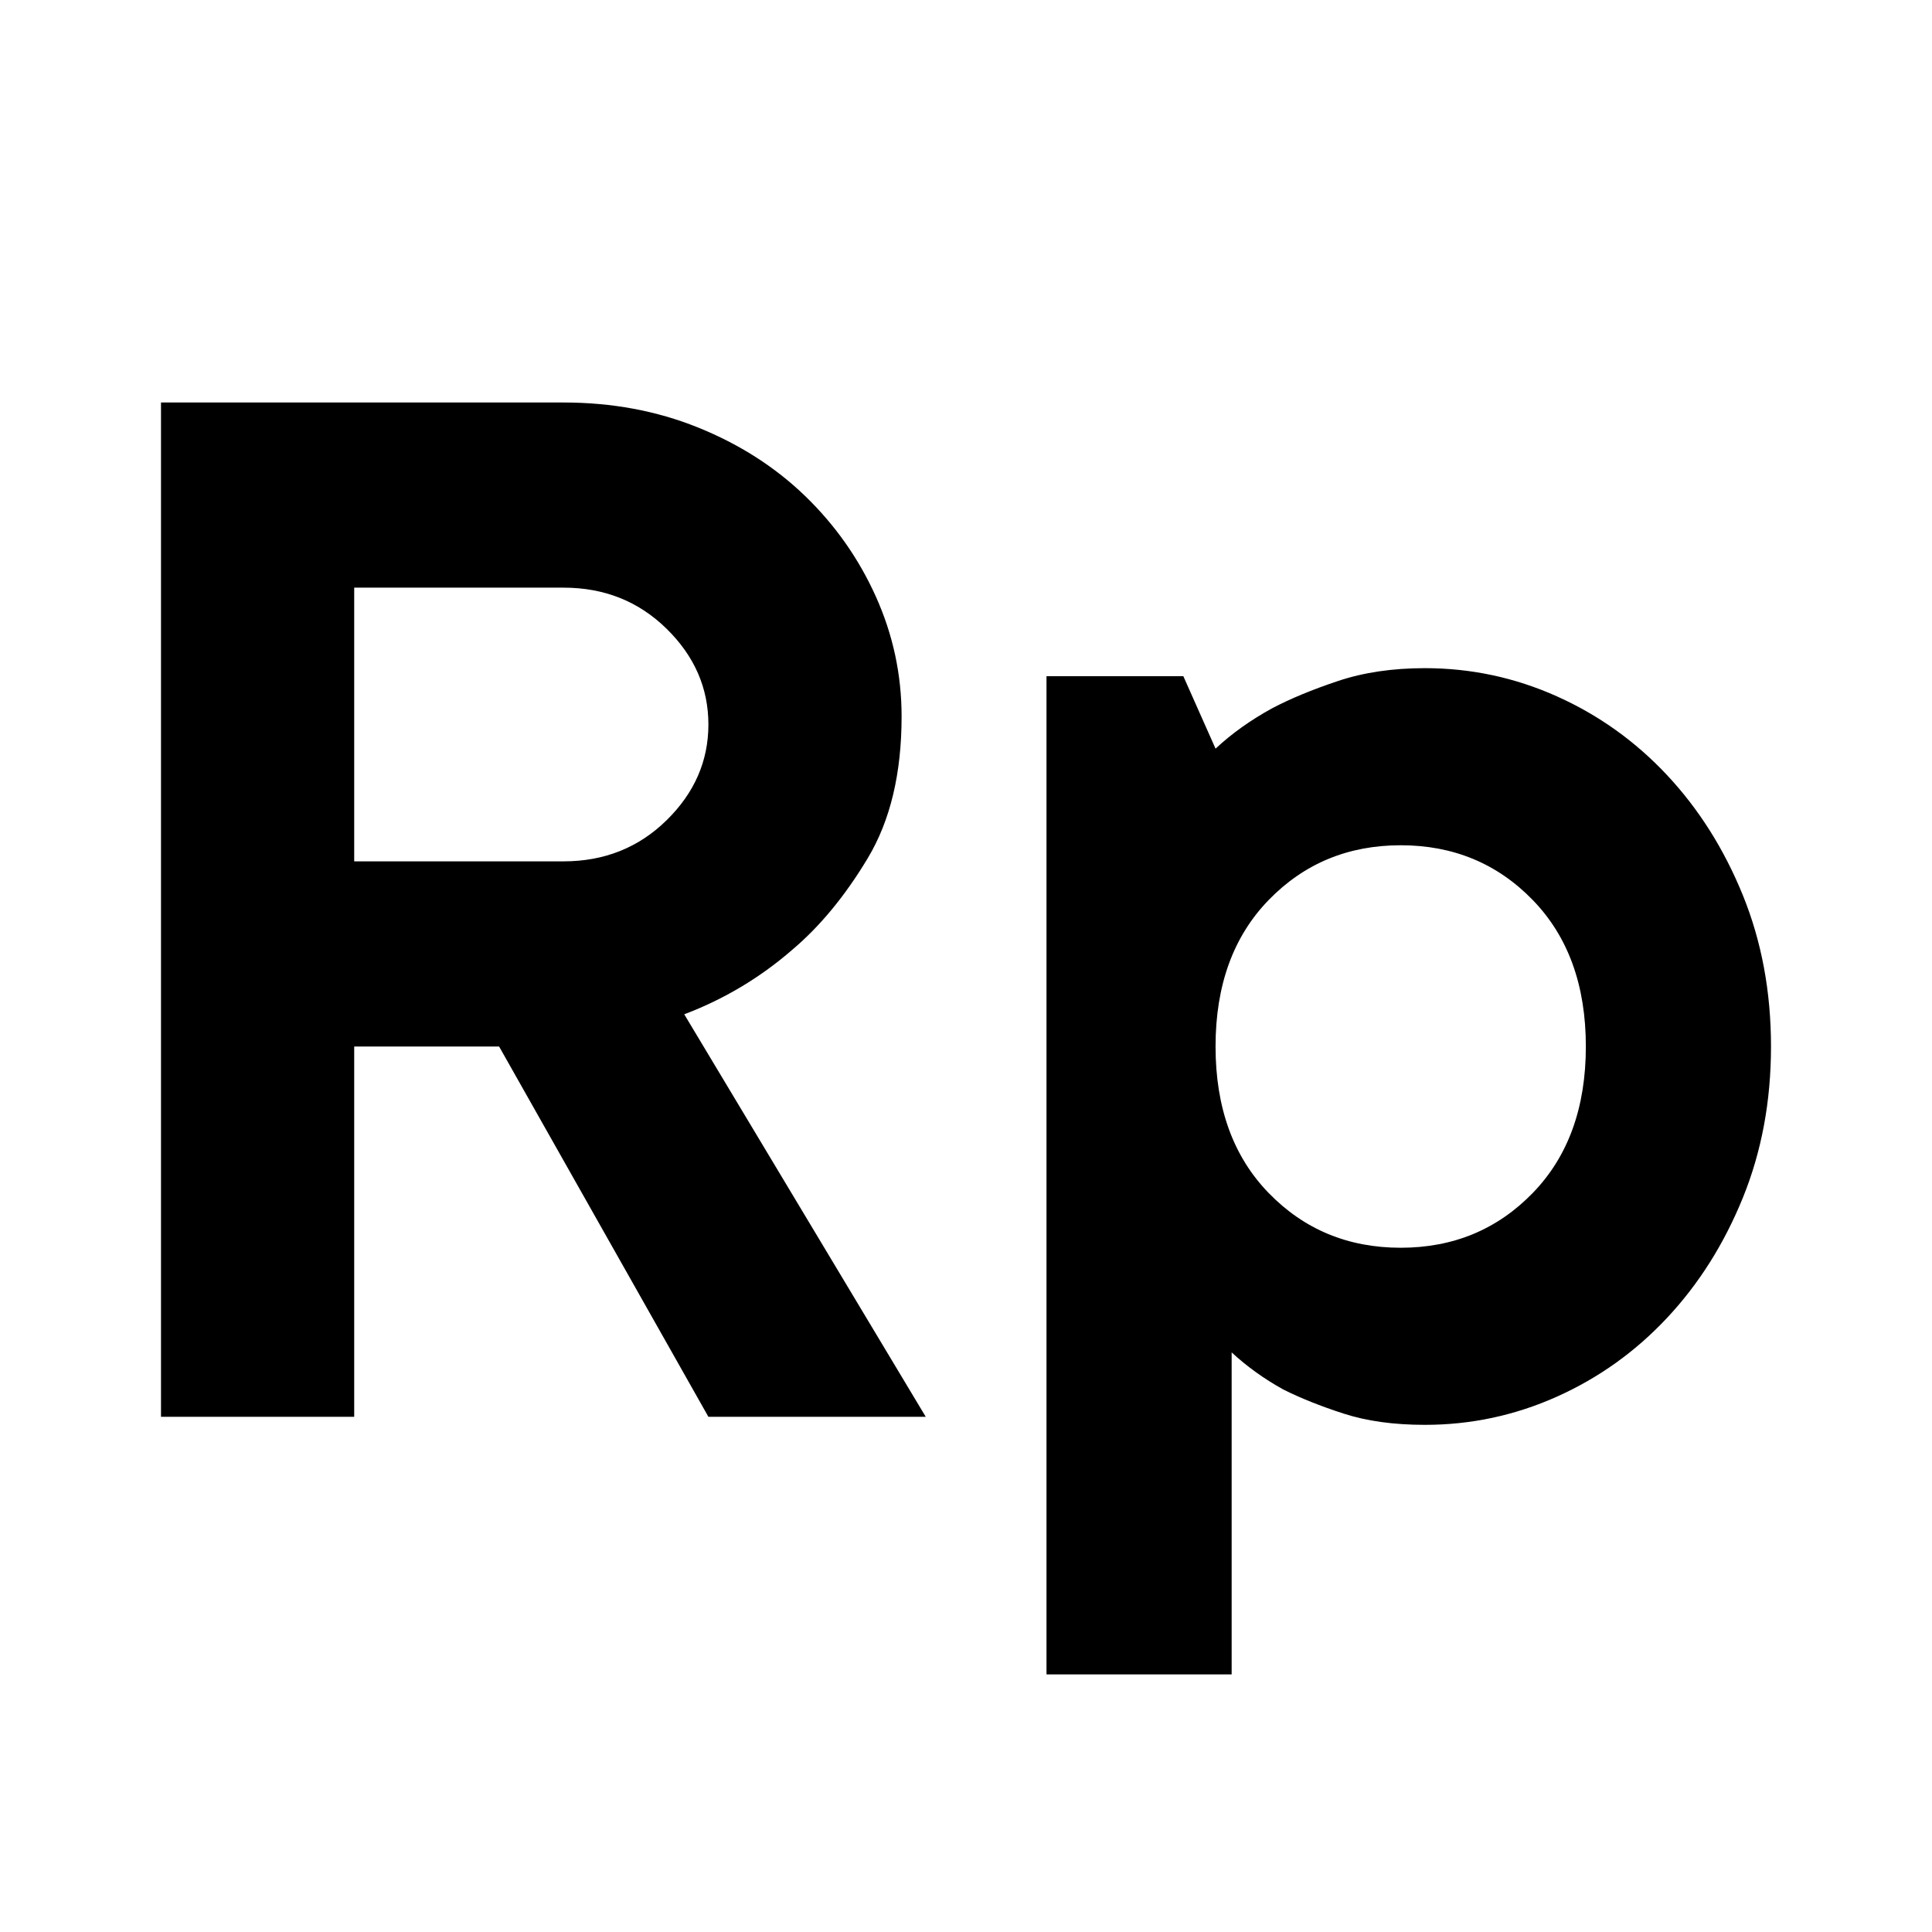 <svg xmlns="http://www.w3.org/2000/svg" width="24" height="24" viewBox="0 0 24 24">
    <g fill="none" fill-rule="evenodd">
        <g fill="#000" fill-rule="nonzero">
            <g>
                <g>
                    <g>
                        <g>
                            <path d="M2.4 12.6V8h1.8l2.6 4.6h2.7l-3-5c.493-.187.94-.453 1.34-.8.347-.293.66-.673.94-1.14.28-.467.42-1.053.42-1.76 0-.52-.107-1.017-.32-1.49-.213-.473-.507-.89-.88-1.25S7.183.517 6.67.31C6.157.103 5.6 0 5 0H0v12.6h2.4zM5 5.7H2.4V2.3H5c.507 0 .933.17 1.28.51.347.34.52.737.52 1.19 0 .453-.173.85-.52 1.19-.347.34-.773.51-1.28.51zm8.3 10.1v-4c.187.173.4.327.64.46.213.107.463.207.75.3s.623.14 1.01.14c.573 0 1.12-.117 1.64-.35.52-.233.977-.56 1.37-.98.393-.42.707-.917.94-1.49.233-.573.35-1.2.35-1.88 0-.68-.117-1.307-.35-1.88-.233-.573-.547-1.07-.94-1.49-.393-.42-.85-.747-1.37-.98-.52-.233-1.067-.35-1.64-.35-.4 0-.76.053-1.08.16-.32.107-.593.22-.82.34-.267.147-.5.313-.7.5l-.4-.9H11v12.4h2.3zm2.1-5.3c-.653 0-1.2-.227-1.64-.68-.44-.453-.66-1.06-.66-1.82s.22-1.367.66-1.82c.44-.453.987-.68 1.64-.68.653 0 1.2.227 1.64.68.44.453.66 1.06.66 1.82s-.22 1.367-.66 1.82c-.44.453-.987.68-1.64.68z" transform="translate(-32 -271) translate(0 175) translate(16 80) translate(16 16) translate(2 5)"/>
                        </g>
                    </g>
                </g>
            </g>
        </g>
    </g>
</svg>
